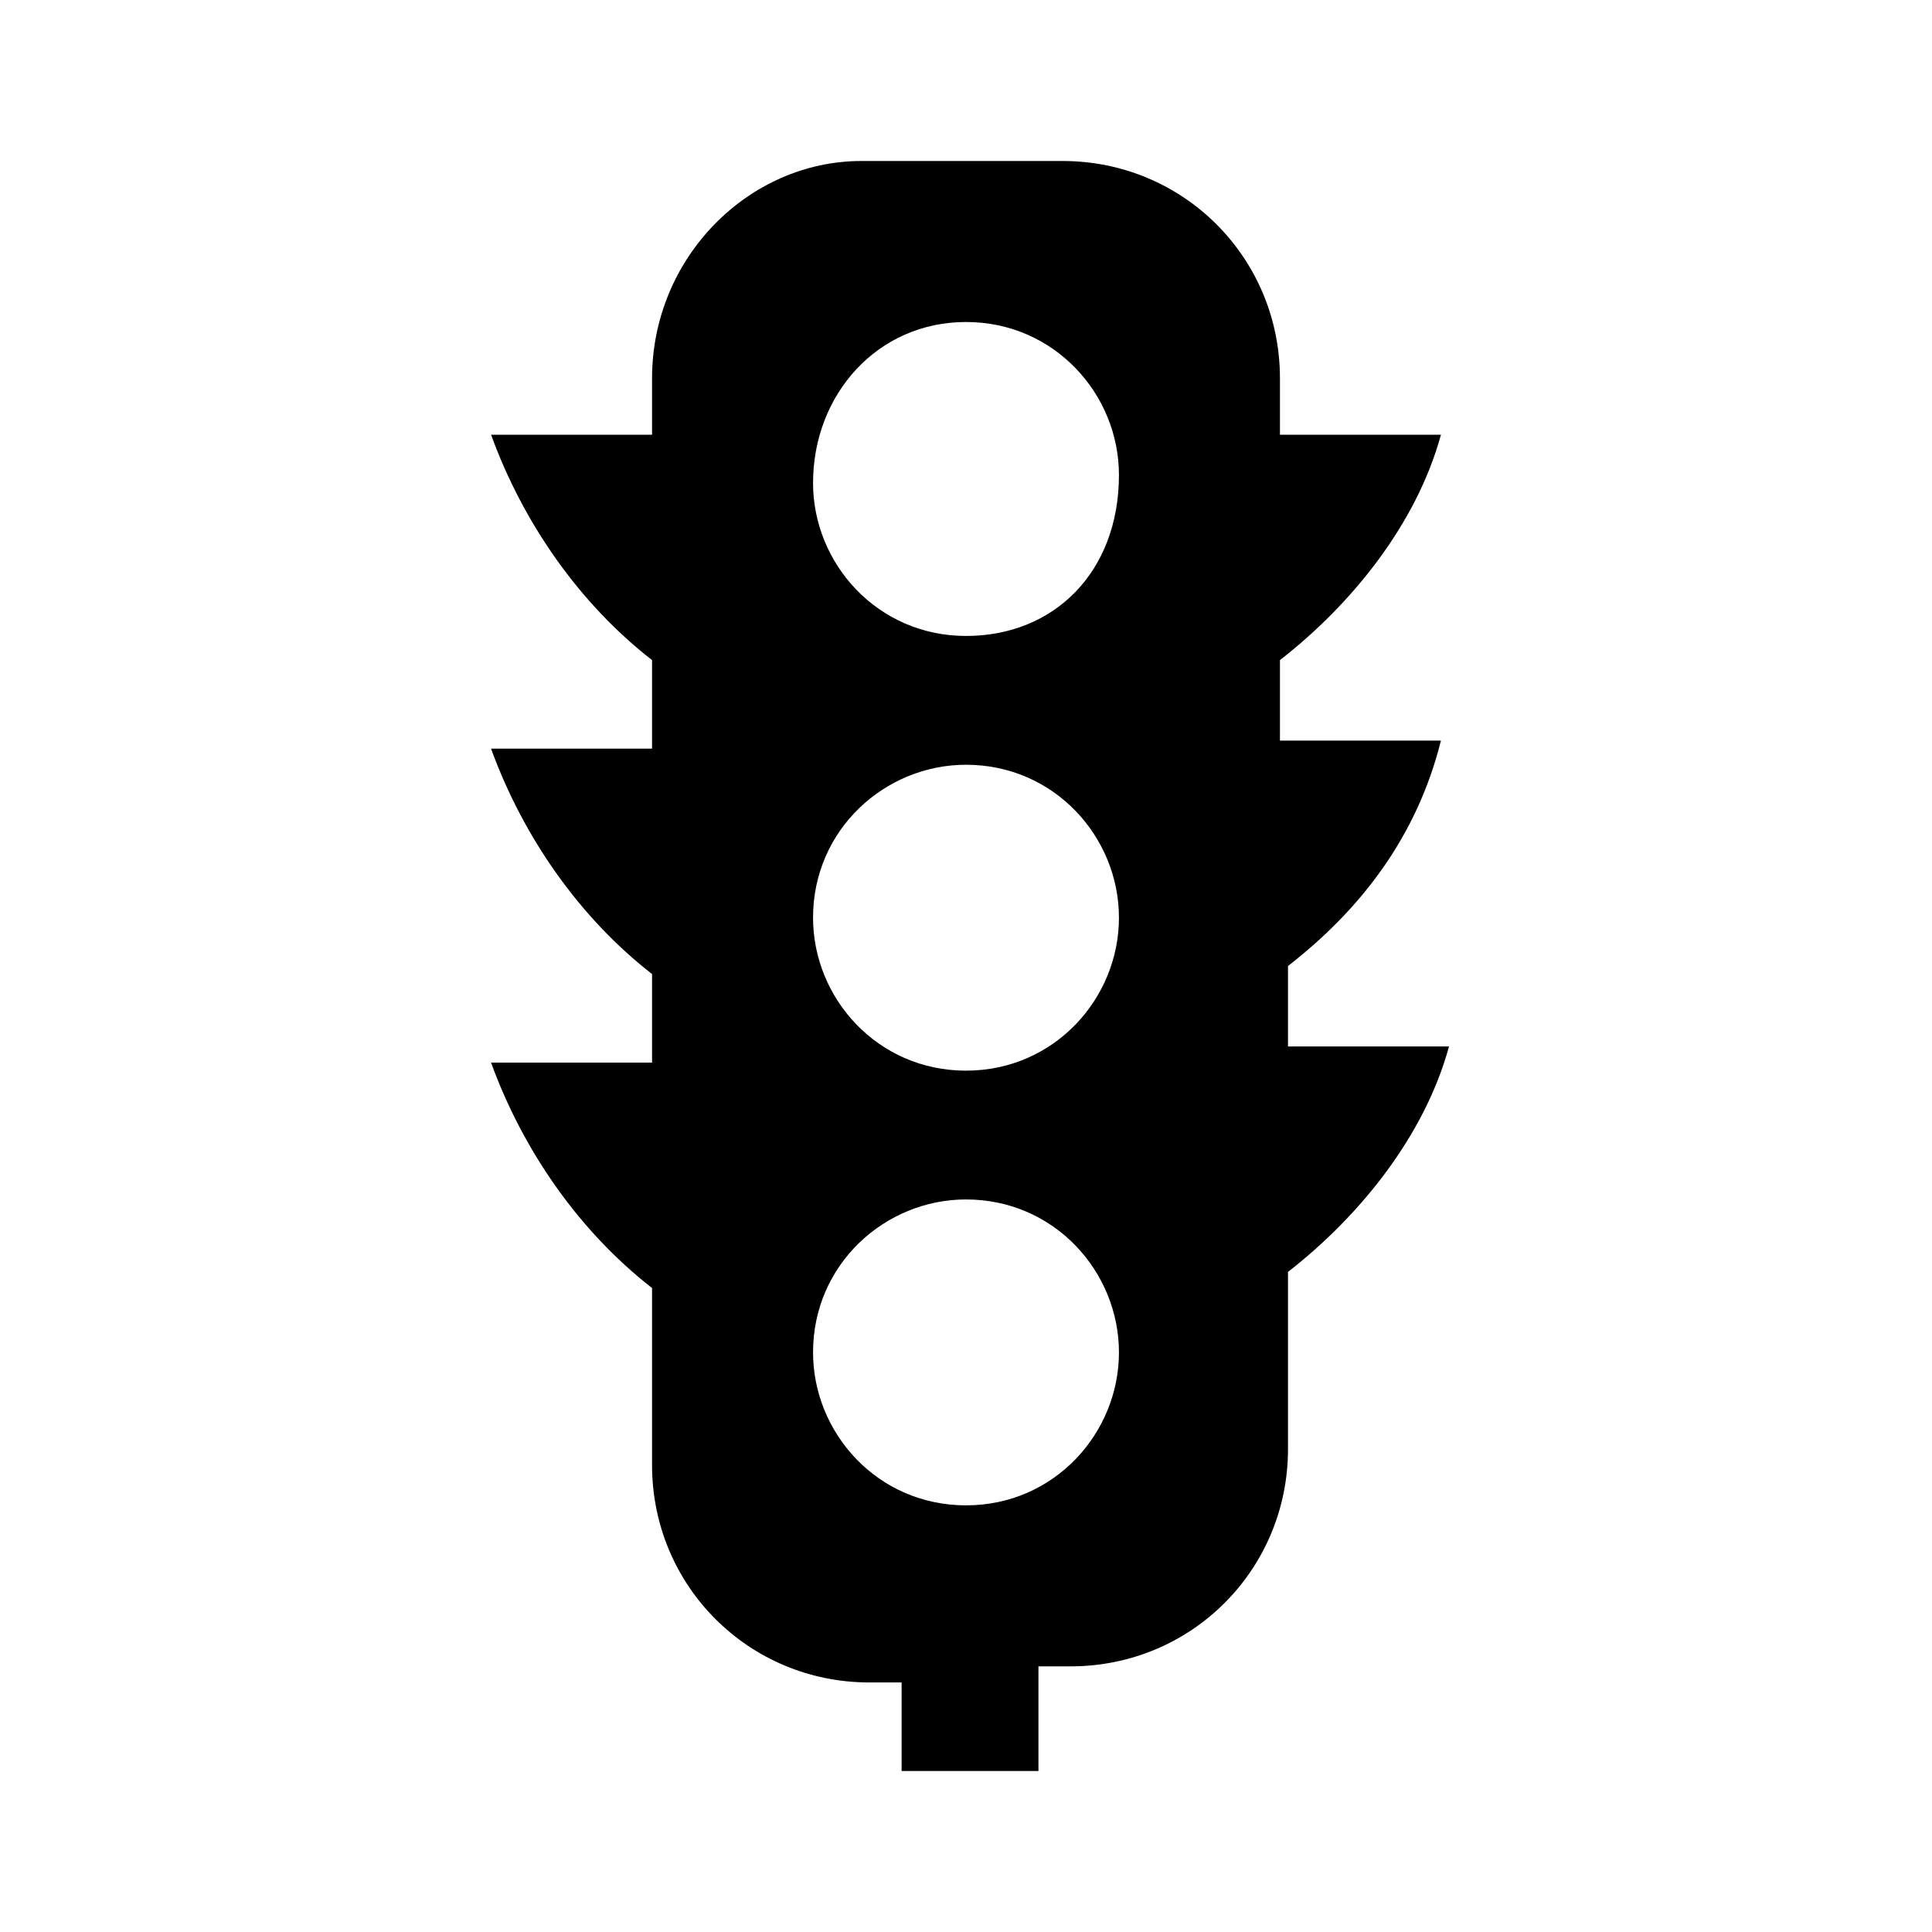 <?xml version="1.0" encoding="utf-8"?>
<!-- Generator: Adobe Illustrator 19.2.1, SVG Export Plug-In . SVG Version: 6.00 Build 0)  -->
<svg version="1.1" id="Layer_1" xmlns="http://www.w3.org/2000/svg" xmlns:xlink="http://www.w3.org/1999/xlink" x="0px" y="0px"
	 viewBox="0 0 24 24" enable-background="new 0 0 24 24" xml:space="preserve">
	<path d="M17.9,9.2h-2V8.2c0.9-0.7,1.7-1.7,2-2.8h-2V4.7c0-1.5-1.2-2.7-2.7-2.7h-2.5C9.3,2,8.1,3.2,8.1,4.7v0.7h-2
		c0.4,1.1,1.1,2.1,2,2.8v1.1h-2c0.4,1.1,1.1,2.1,2,2.8v1.1h-2c0.4,1.1,1.1,2.1,2,2.8v2.2c0,1.5,1.2,2.7,2.7,2.7h0.4V22h1.7v-1.3h0.4
		c1.5,0,2.7-1.2,2.7-2.7v-2.2c0.9-0.7,1.7-1.7,2-2.8h-2V12C16.9,11.3,17.6,10.4,17.9,9.2z M12,18.7c-1.1,0-1.9-0.9-1.9-1.9
		c0-1.1,0.9-1.9,1.9-1.9c1.1,0,1.9,0.9,1.9,1.9C13.9,17.8,13.1,18.7,12,18.7z M12,13.3c-1.1,0-1.9-0.9-1.9-1.9
		c0-1.1,0.9-1.9,1.9-1.9c1.1,0,1.9,0.9,1.9,1.9C13.9,12.4,13.1,13.3,12,13.3z M12,7.9c-1.1,0-1.9-0.9-1.9-1.9C10.1,4.9,10.9,4,12,4
		c1.1,0,1.9,0.9,1.9,1.9C13.9,7.1,13.1,7.9,12,7.9z"/>
</svg>
